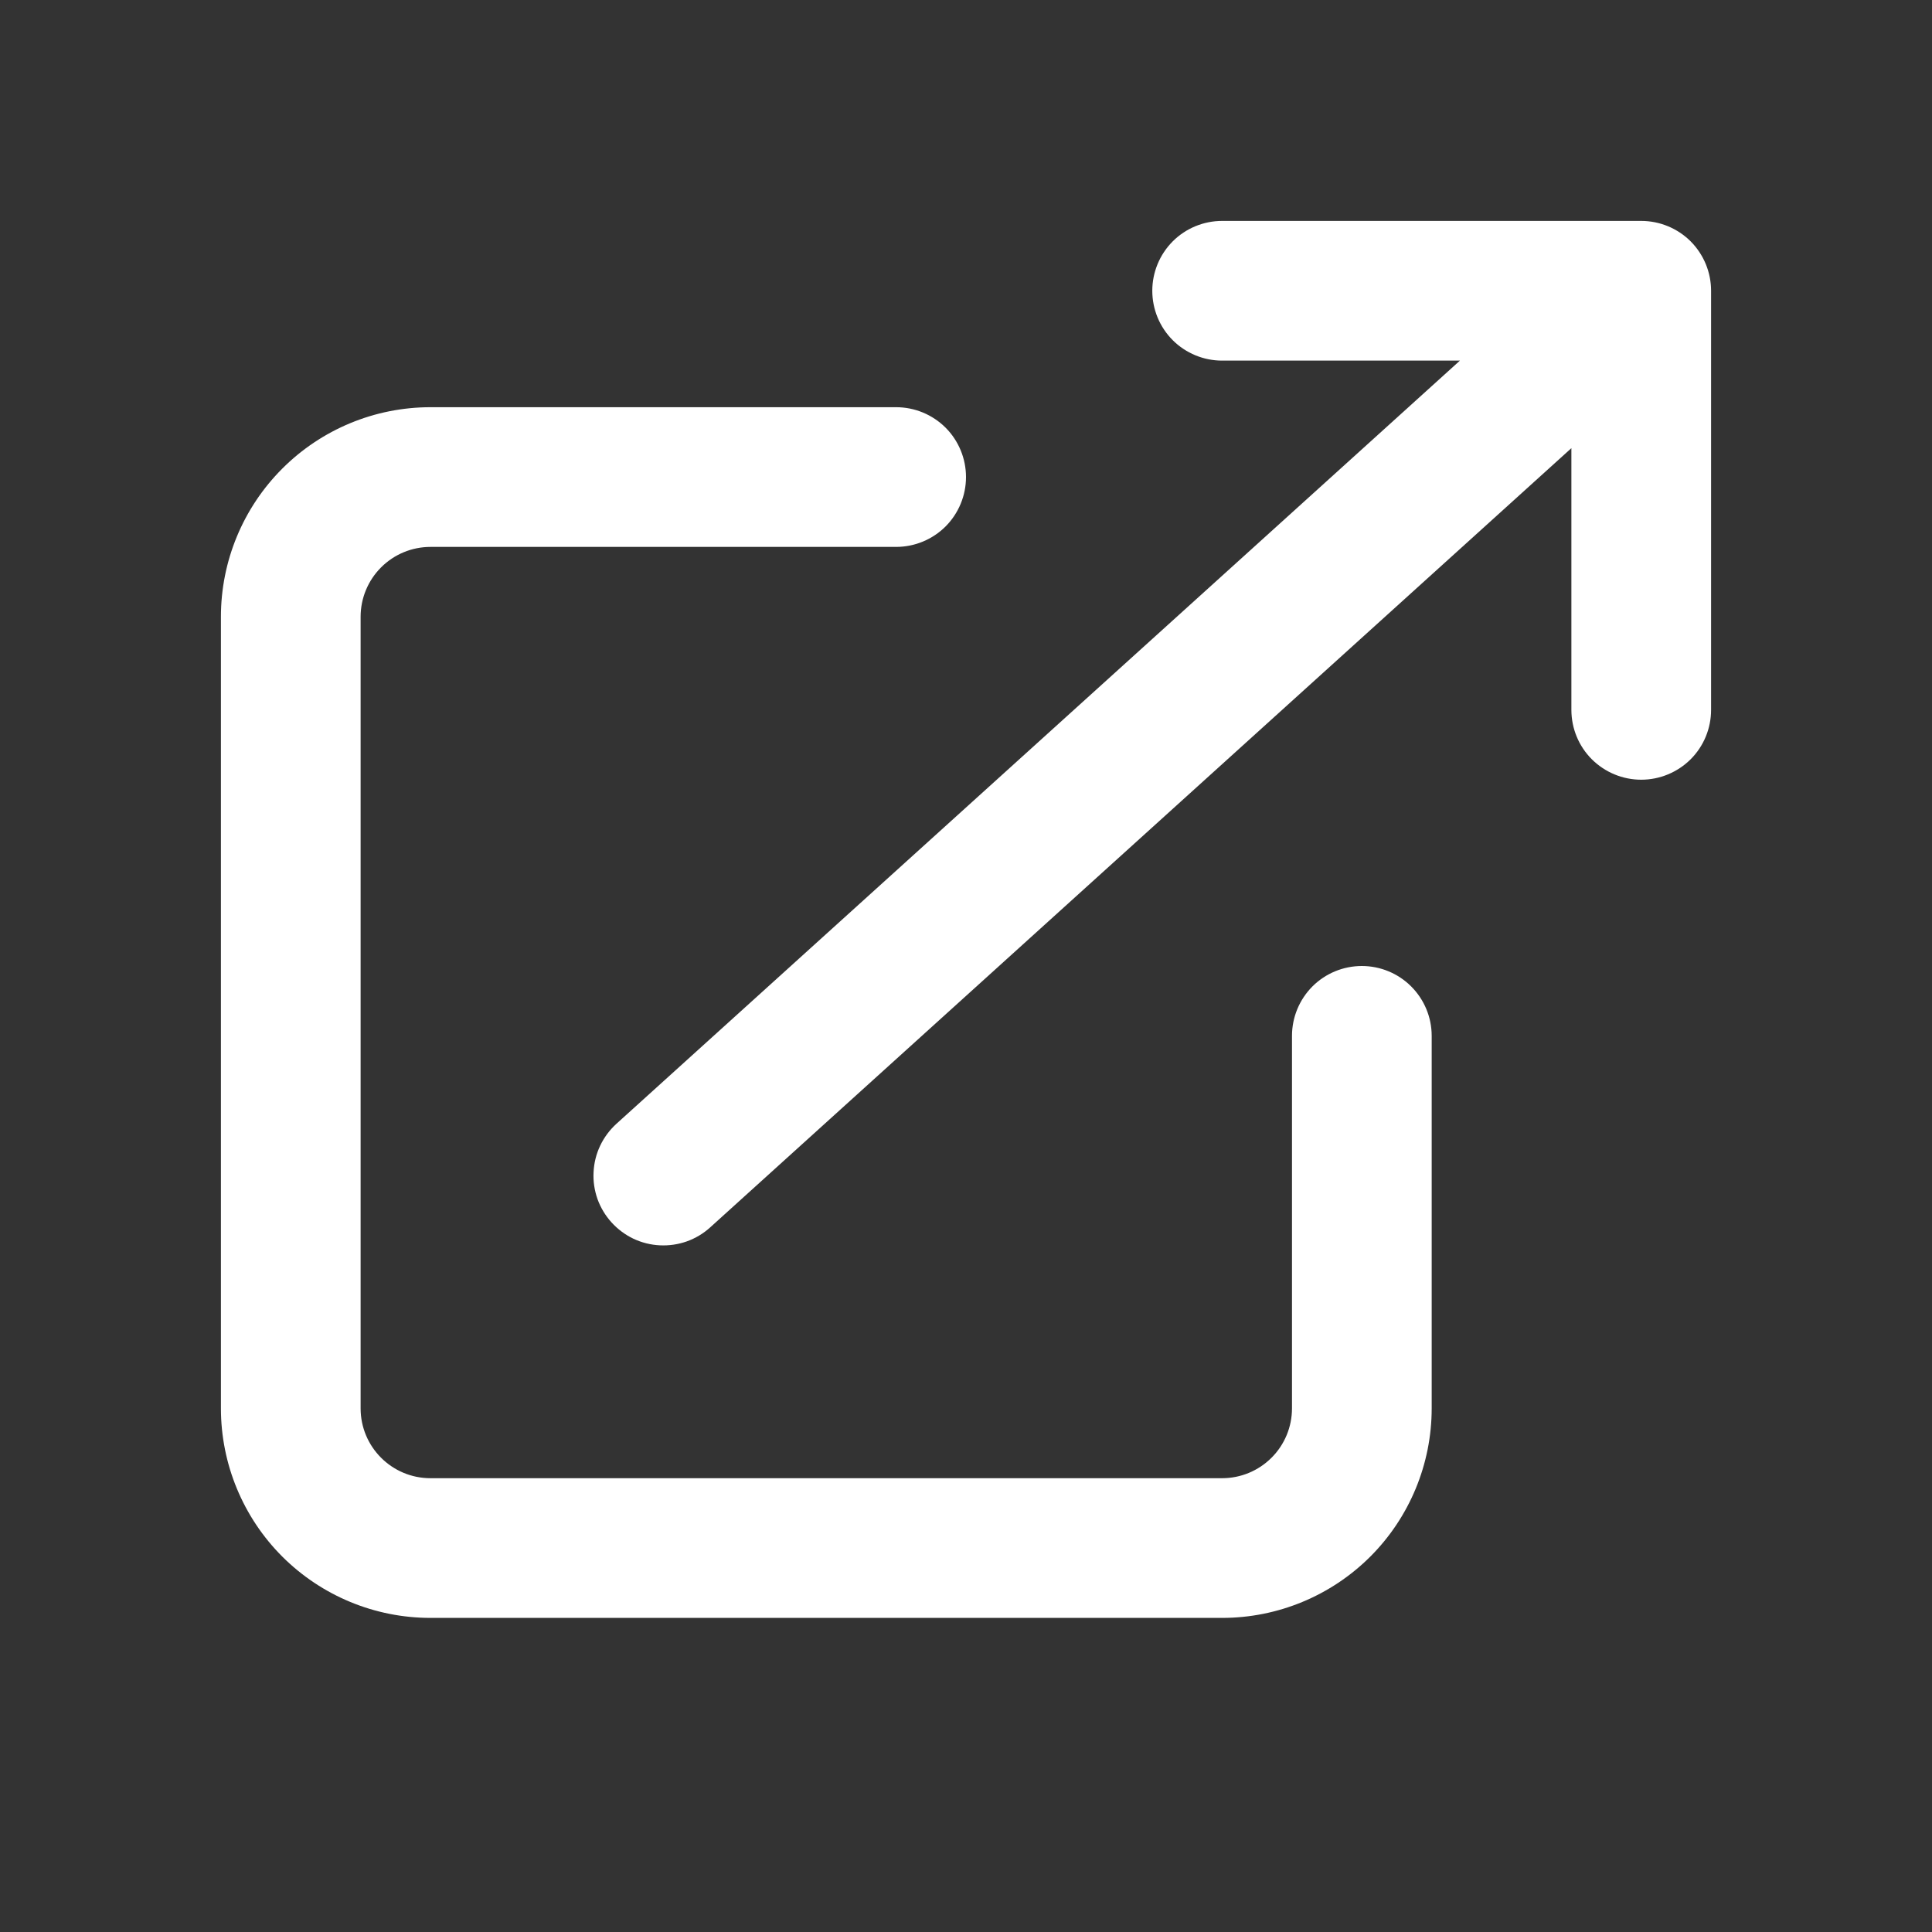 <svg width="26" height="26" viewBox="0 0 26 26" fill="none" xmlns="http://www.w3.org/2000/svg">
<rect x="0" y="0" width="26" height="26" fill="#333333" stroke="none"/>
<path fill-rule="evenodd" clip-rule="evenodd" d="M5.793 7.36C5.544 7.36 5.305 7.459 5.129 7.635C4.952 7.812 4.853 8.051 4.853 8.3V18.953C4.853 19.472 5.274 19.893 5.793 19.893H16.447C16.696 19.893 16.935 19.794 17.111 19.618C17.288 19.442 17.387 19.203 17.387 18.953V13.94C17.387 13.691 17.486 13.452 17.662 13.275C17.838 13.099 18.078 13 18.327 13C18.576 13 18.815 13.099 18.991 13.275C19.168 13.452 19.267 13.691 19.267 13.94V18.953C19.267 19.701 18.97 20.419 18.441 20.948C17.912 21.476 17.195 21.773 16.447 21.773H5.793C5.045 21.773 4.328 21.476 3.799 20.948C3.27 20.419 2.973 19.701 2.973 18.953V8.3C2.973 7.552 3.27 6.835 3.799 6.306C4.328 5.777 5.045 5.48 5.793 5.48H12.06C12.309 5.48 12.548 5.579 12.725 5.755C12.901 5.931 13 6.171 13 6.42C13 6.669 12.901 6.908 12.725 7.085C12.548 7.261 12.309 7.36 12.06 7.36H5.793Z" fill="white"/>
<path fill-rule="evenodd" clip-rule="evenodd" d="M8.23 16.451C8.313 16.542 8.413 16.617 8.524 16.67C8.636 16.723 8.757 16.753 8.88 16.759C9.004 16.765 9.127 16.747 9.243 16.706C9.36 16.664 9.467 16.6 9.558 16.517L21.147 6.031V9.553C21.147 9.803 21.246 10.042 21.422 10.218C21.599 10.394 21.838 10.493 22.087 10.493C22.336 10.493 22.575 10.394 22.752 10.218C22.928 10.042 23.027 9.803 23.027 9.553V3.913C23.027 3.664 22.928 3.425 22.752 3.248C22.575 3.072 22.336 2.973 22.087 2.973H16.447C16.198 2.973 15.958 3.072 15.782 3.248C15.606 3.425 15.507 3.664 15.507 3.913C15.507 4.162 15.606 4.402 15.782 4.578C15.958 4.754 16.198 4.853 16.447 4.853H19.647L8.296 15.123C8.205 15.206 8.13 15.306 8.077 15.418C8.024 15.529 7.994 15.65 7.988 15.774C7.981 15.897 8 16.02 8.041 16.137C8.083 16.253 8.147 16.359 8.23 16.451Z" fill="white"/>
</svg>
